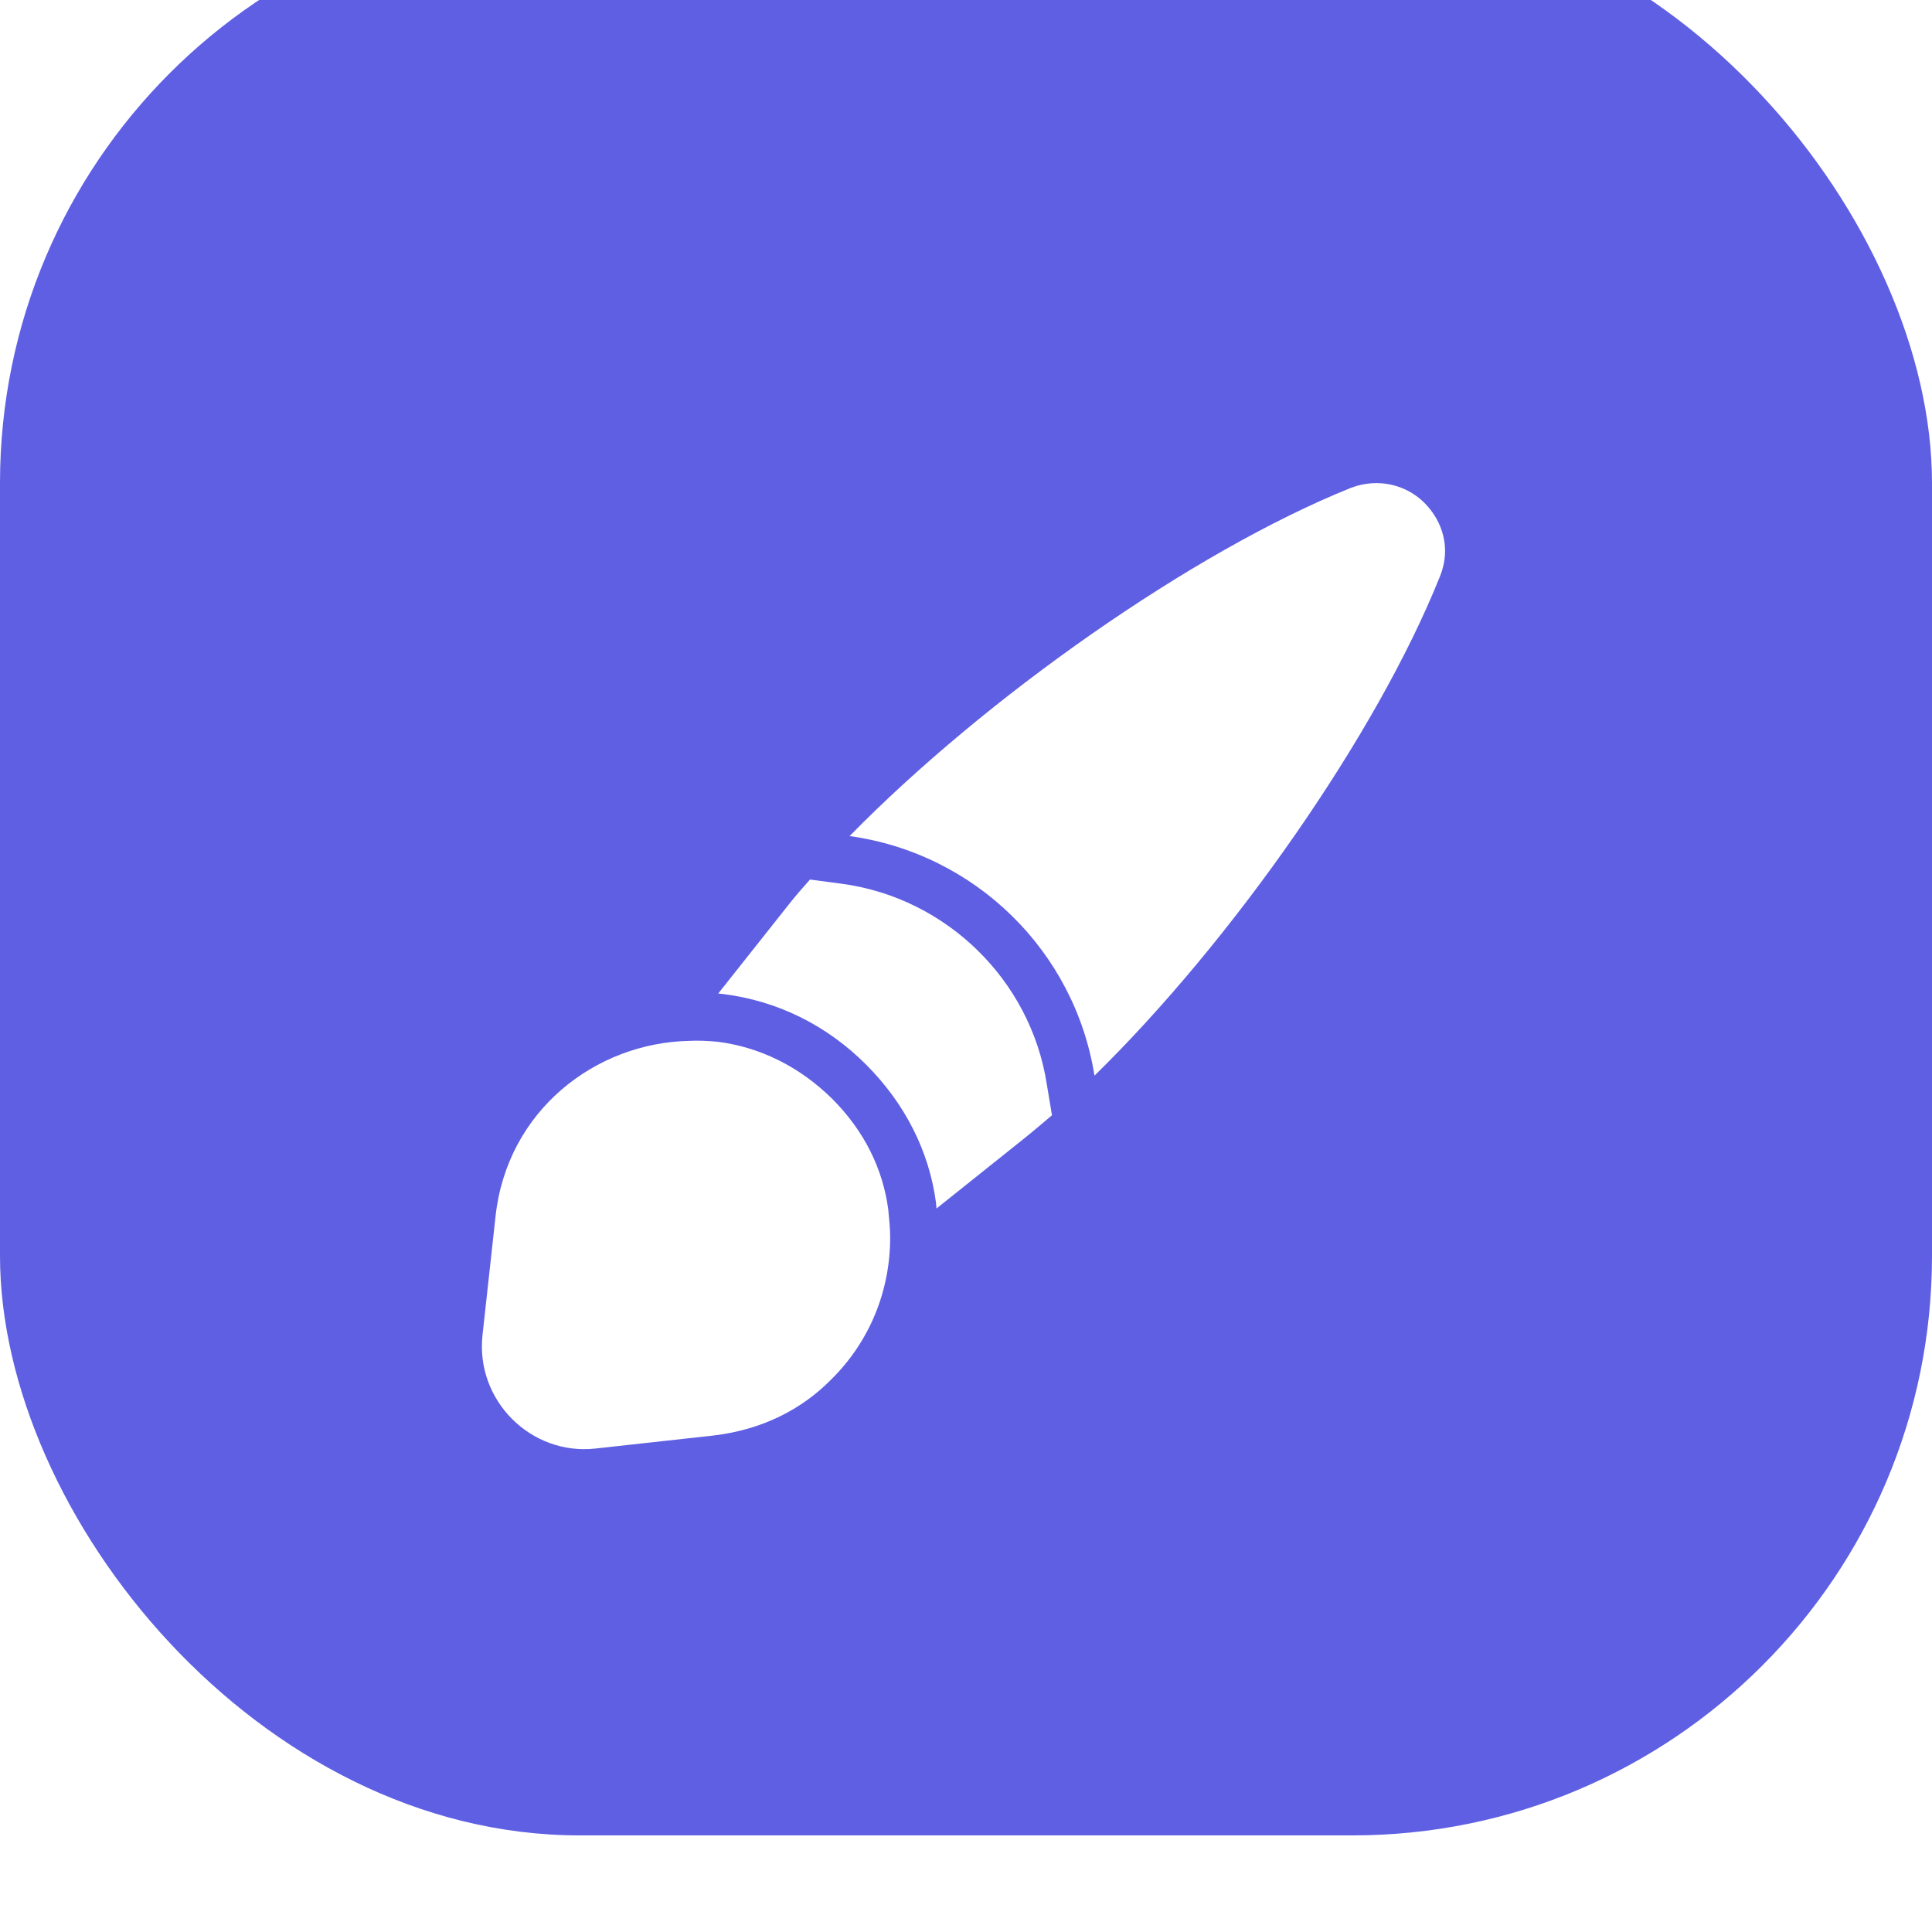 <svg width="40" height="40" viewBox="0 0 40 40" fill="none" xmlns="http://www.w3.org/2000/svg">
<g filter="url(#filter0_i_148_1524)">
<rect width="40" height="40" rx="12" fill="#5F5FE4"/>
</g>
<path d="M29.81 11.94C28.5 15.21 25.51 19.48 22.66 22.27C22.25 19.69 20.19 17.67 17.59 17.31C20.39 14.45 24.69 11.42 27.97 10.1C28.55 9.88 29.13 10.05 29.49 10.41C29.87 10.79 30.05 11.36 29.81 11.94Z" fill="white"/>
<path d="M21.78 23.09C21.58 23.26 21.38 23.43 21.18 23.59L19.39 25.02C19.39 24.99 19.38 24.95 19.38 24.91C19.24 23.84 18.74 22.85 17.93 22.04C17.11 21.22 16.09 20.72 14.97 20.58C14.94 20.58 14.9 20.57 14.87 20.57L16.32 18.74C16.46 18.56 16.61 18.39 16.77 18.21L17.45 18.3C19.6 18.6 21.33 20.29 21.67 22.43L21.78 23.09Z" fill="white"/>
<path d="M18.43 25.62C18.43 26.72 18.01 27.77 17.21 28.56C16.6 29.18 15.78 29.6 14.78 29.72L12.33 29.99C10.99 30.14 9.84 28.99 9.99 27.64L10.26 25.18C10.5 22.99 12.33 21.59 14.27 21.55C14.46 21.54 14.67 21.55 14.87 21.57C15.72 21.68 16.54 22.07 17.23 22.75C17.9 23.42 18.28 24.21 18.39 25.04C18.41 25.24 18.43 25.43 18.43 25.62Z" fill="white"/>
<defs>
<filter id="filter0_i_148_1524" x="0" y="-2" width="40" height="42" filterUnits="userSpaceOnUse" color-interpolation-filters="sRGB">
<feFlood flood-opacity="0" result="BackgroundImageFix"/>
<feBlend mode="normal" in="SourceGraphic" in2="BackgroundImageFix" result="shape"/>
<feColorMatrix in="SourceAlpha" type="matrix" values="0 0 0 0 0 0 0 0 0 0 0 0 0 0 0 0 0 0 127 0" result="hardAlpha"/>
<feOffset dy="-2"/>
<feGaussianBlur stdDeviation="2"/>
<feComposite in2="hardAlpha" operator="arithmetic" k2="-1" k3="1"/>
<feColorMatrix type="matrix" values="0 0 0 0 0.078 0 0 0 0 0.098 0 0 0 0 0.133 0 0 0 0.25 0"/>
<feBlend mode="normal" in2="shape" result="effect1_innerShadow_148_1524"/>
</filter>
</defs>
</svg>

